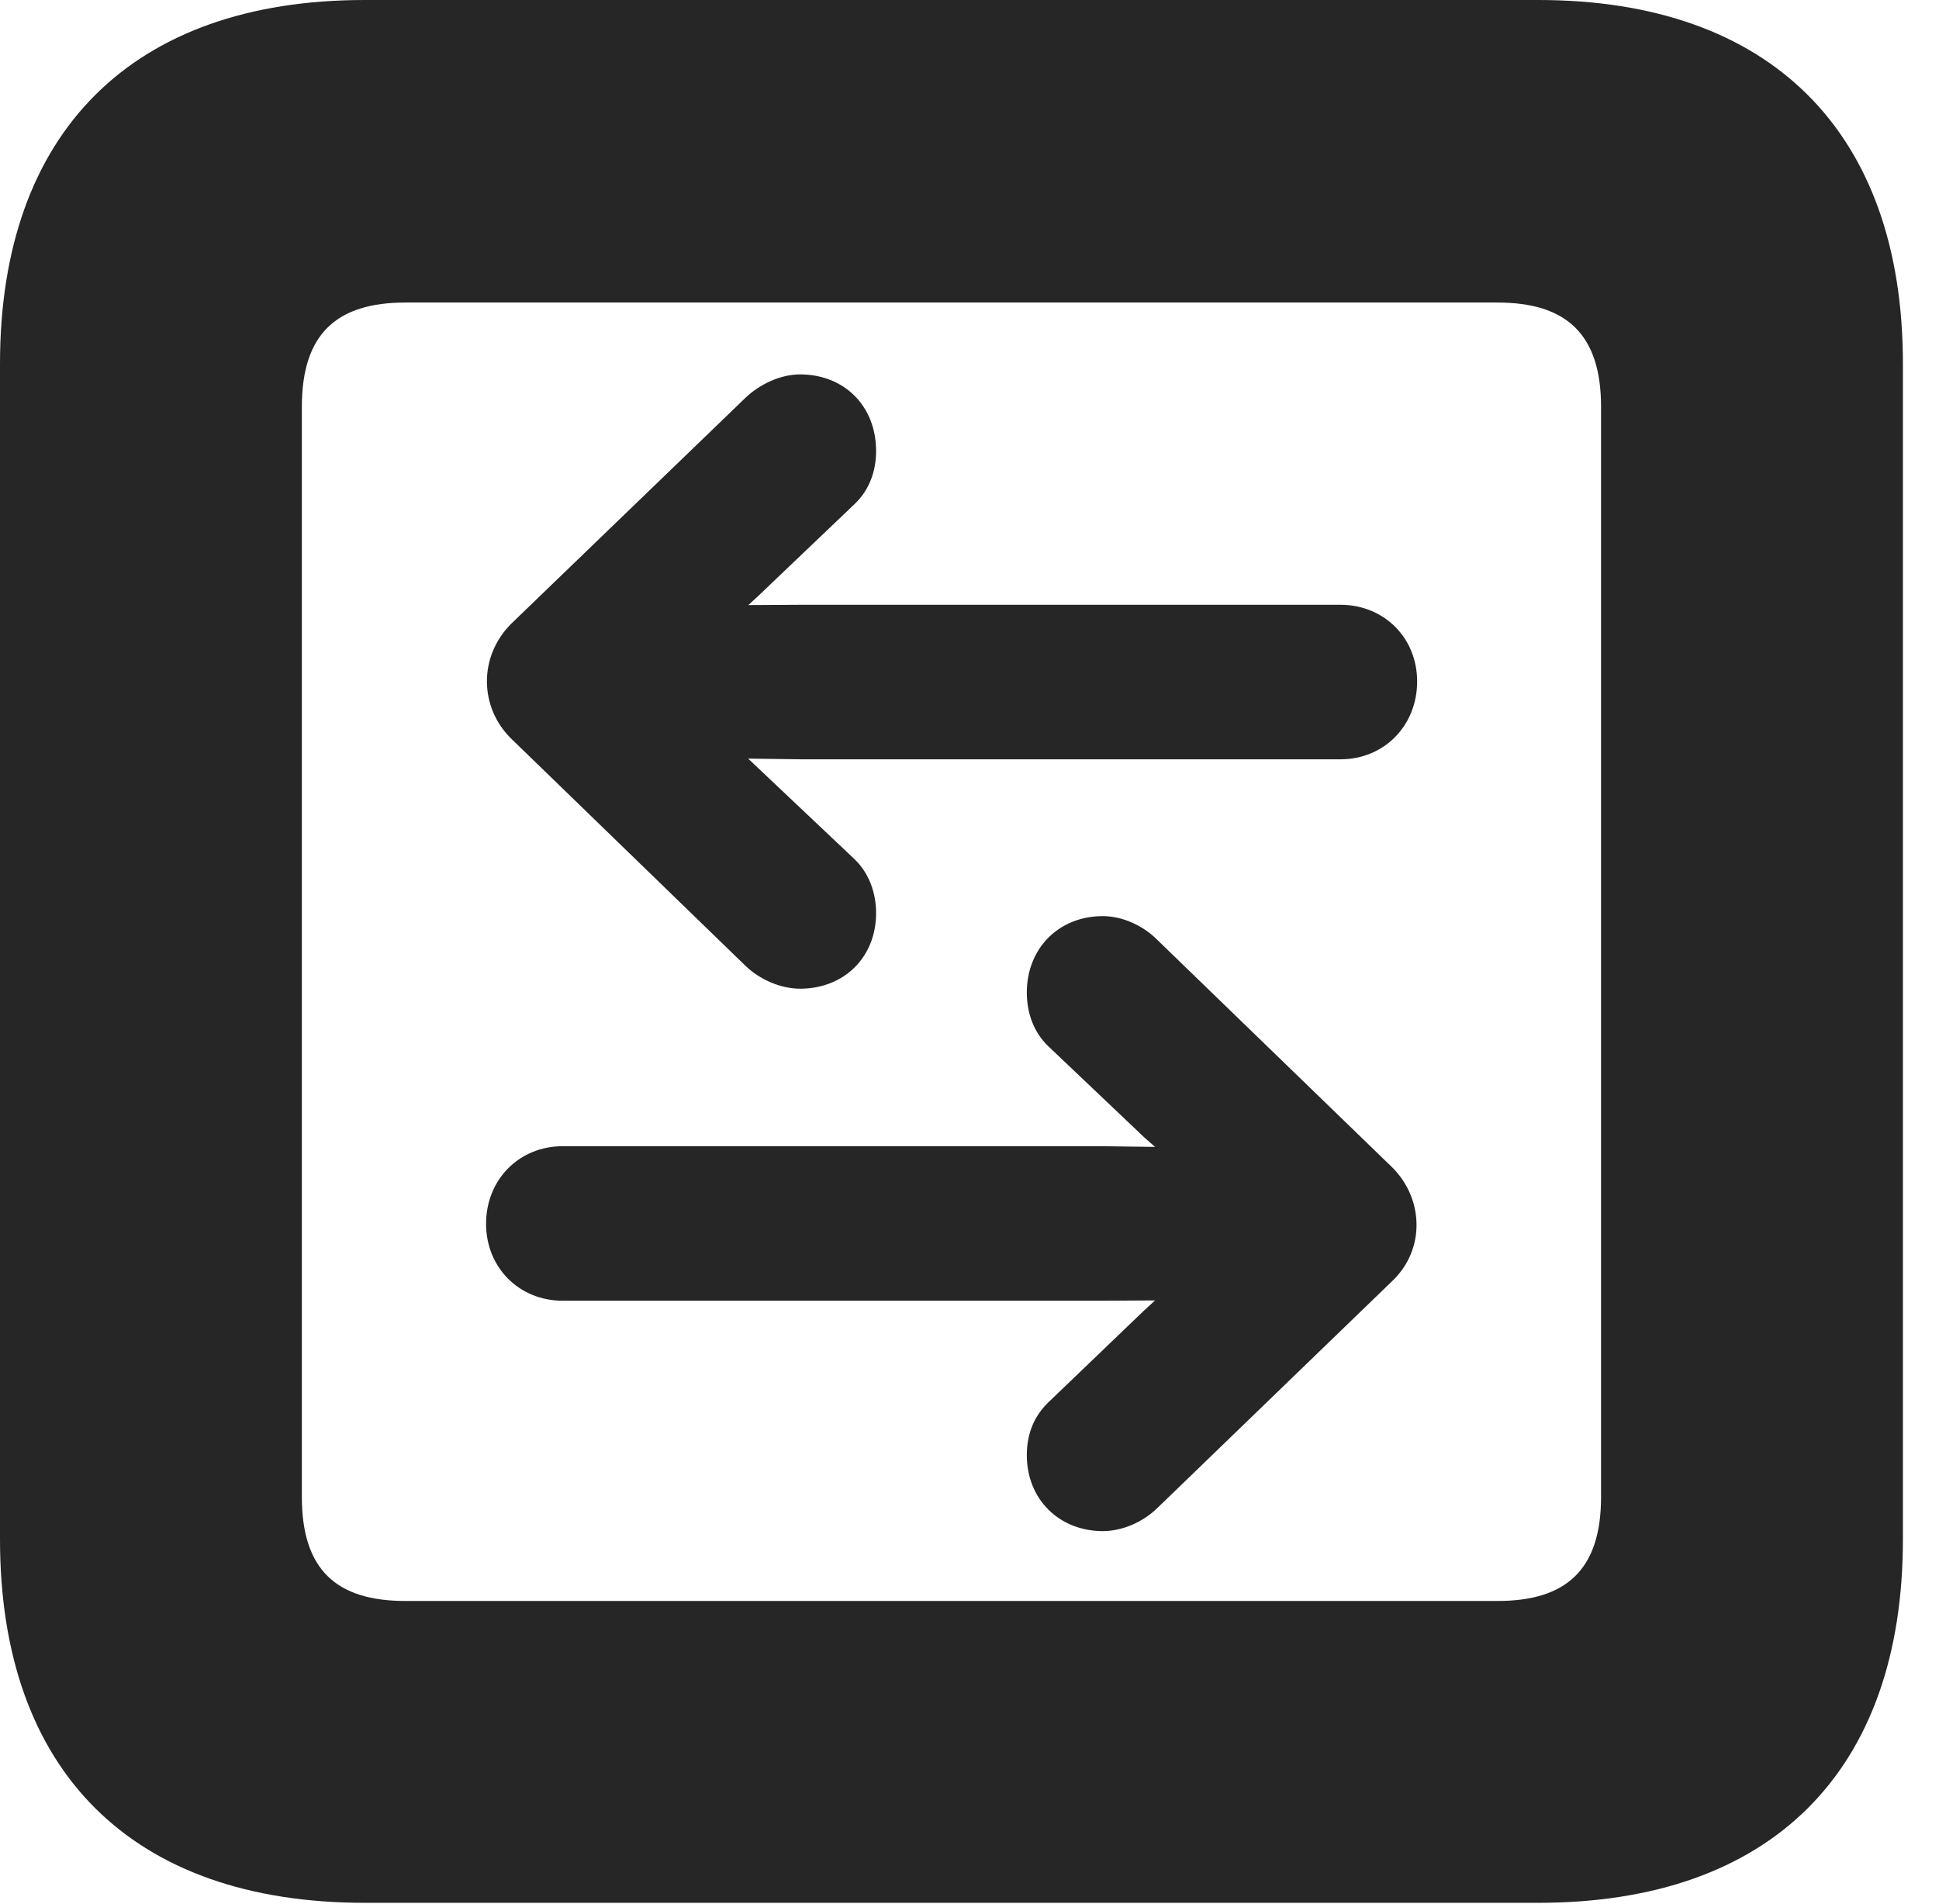 <?xml version="1.0" encoding="UTF-8"?>
<!--Generator: Apple Native CoreSVG 326-->
<!DOCTYPE svg PUBLIC "-//W3C//DTD SVG 1.1//EN" "http://www.w3.org/Graphics/SVG/1.1/DTD/svg11.dtd">
<svg version="1.1" xmlns="http://www.w3.org/2000/svg" xmlns:xlink="http://www.w3.org/1999/xlink"
       viewBox="0 0 19.399 19.053">
       <g>
              <rect height="19.053" opacity="0" width="19.399" x="0" y="0" />
              <path d="M3.648 19.038L15.39 19.038C17.716 19.038 19.038 17.726 19.038 15.401L19.038 3.639C19.038 1.322 17.716 0 15.39 0L3.648 0C1.324 0 0 1.322 0 3.639L0 15.401C0 17.726 1.324 19.038 3.648 19.038ZM4.056 16.018C3.37 16.018 3.02 15.71 3.02 14.977L3.02 4.07C3.02 3.338 3.37 3.027 4.056 3.027L14.982 3.027C15.665 3.027 16.018 3.338 16.018 4.07L16.018 14.977C16.018 15.71 15.665 16.018 14.982 16.018Z"
                     fill="currentColor" fill-opacity="0.85" />
              <path d="M5.11 6.245C4.787 6.573 4.797 7.075 5.11 7.386L7.457 9.662C7.599 9.799 7.807 9.892 8.005 9.892C8.444 9.892 8.765 9.578 8.765 9.135C8.765 8.937 8.696 8.736 8.549 8.596L7.596 7.695L7.485 7.59L8.011 7.597L13.411 7.597C13.847 7.597 14.178 7.261 14.178 6.818C14.178 6.382 13.847 6.051 13.411 6.051L8.013 6.051L7.487 6.054L7.596 5.953L8.549 5.044C8.696 4.905 8.765 4.716 8.765 4.513C8.765 4.06 8.444 3.746 8.005 3.746C7.804 3.746 7.597 3.847 7.457 3.981ZM13.93 12.816C14.261 12.5 14.244 11.995 13.93 11.681L11.581 9.406C11.444 9.266 11.236 9.166 11.033 9.166C10.594 9.166 10.273 9.487 10.273 9.93C10.273 10.136 10.342 10.329 10.489 10.469L11.446 11.378L11.556 11.475L11.027 11.468L5.629 11.468C5.196 11.468 4.863 11.799 4.863 12.245C4.863 12.681 5.193 13.014 5.629 13.014L11.025 13.014L11.556 13.011L11.446 13.112L10.491 14.028C10.344 14.17 10.273 14.346 10.273 14.559C10.273 15.003 10.599 15.319 11.033 15.319C11.231 15.319 11.439 15.226 11.581 15.086Z"
                     fill="currentColor" fill-opacity="0.85" />
       </g>
</svg>